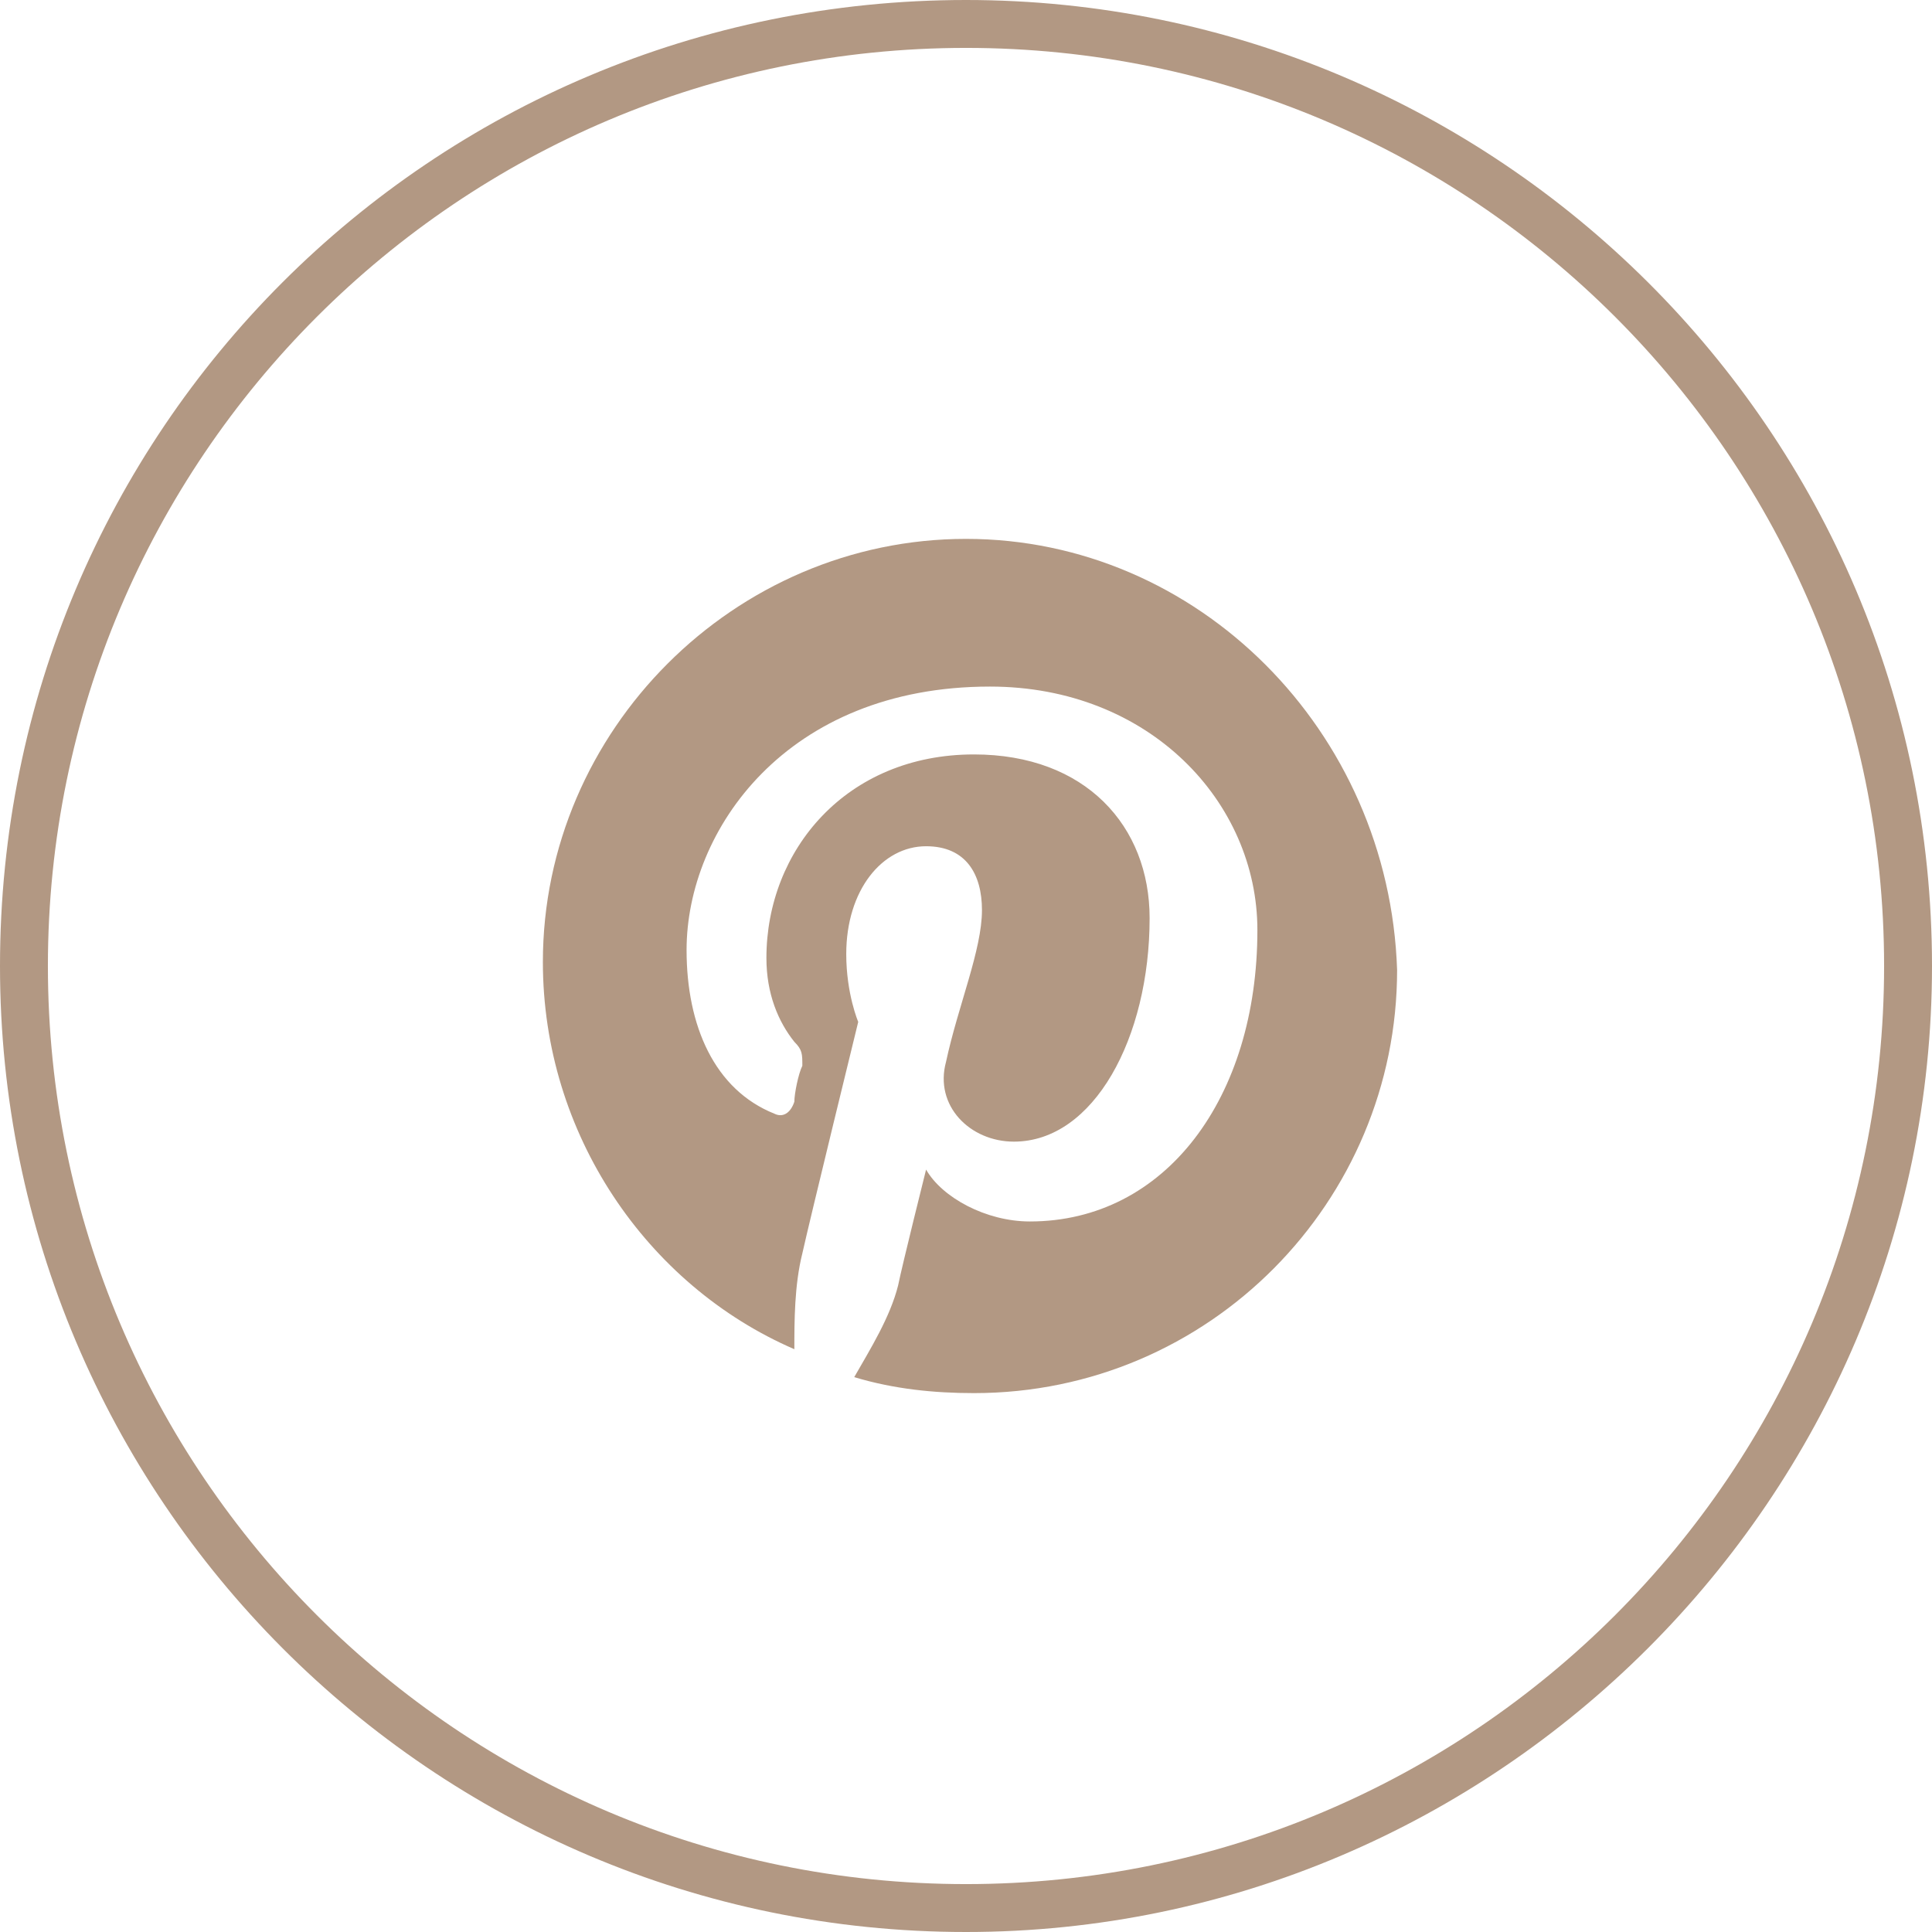 <?xml version="1.0" encoding="utf-8"?>
<!-- Generator: Adobe Illustrator 19.2.1, SVG Export Plug-In . SVG Version: 6.00 Build 0)  -->
<svg version="1.1" id="Layer_1" xmlns="http://www.w3.org/2000/svg" xmlns:xlink="http://www.w3.org/1999/xlink" x="0px" y="0px"
	 viewBox="0 0 48.4 48.4" style="enable-background:new 0 0 48.4 48.4;" xml:space="preserve">
<style type="text/css">
	.st0{fill:#B29883;}
</style>
<g>
	<g>
		<path class="st0" d="M24.2,48.4C10.8,48.4,0,37.5,0,24.2C0,10.8,10.8,0,24.2,0c13.3,0,24.2,10.8,24.2,24.2
			C48.4,37.5,37.5,48.4,24.2,48.4z M24.2,1.2c-12.7,0-23,10.3-23,23c0,12.7,10.3,23,23,23c12.7,0,23-10.3,23-23
			C47.2,11.5,36.9,1.2,24.2,1.2z"/>
		<path class="st0" d="M24.2,13.5c-5.8,0-10.6,4.8-10.6,10.6c0,4.3,2.6,8.1,6.3,9.7c0-0.7,0-1.6,0.2-2.4c0.2-0.9,1.4-5.8,1.4-5.8
			s-0.3-0.7-0.3-1.7c0-1.6,0.9-2.7,2-2.7c1,0,1.4,0.7,1.4,1.6c0,1-0.6,2.4-0.9,3.8c-0.3,1.1,0.6,2,1.7,2c2,0,3.4-2.6,3.4-5.6
			c0-2.3-1.6-4.1-4.4-4.1c-3.2,0-5.2,2.4-5.2,5.1c0,0.9,0.3,1.6,0.7,2.1c0.2,0.2,0.2,0.3,0.2,0.6c-0.1,0.2-0.2,0.7-0.2,0.9
			c-0.1,0.3-0.3,0.4-0.5,0.3c-1.5-0.6-2.2-2.2-2.2-4.1c0-3,2.5-6.6,7.6-6.6c4,0,6.7,2.9,6.7,6.1c0,4.2-2.3,7.3-5.7,7.3
			c-1.1,0-2.2-0.6-2.6-1.3c0,0-0.6,2.4-0.7,2.9c-0.2,0.8-0.7,1.6-1.1,2.3c1,0.3,2,0.4,3,0.4c5.9,0,10.6-4.8,10.6-10.6
			C34.8,18.3,30,13.5,24.2,13.5"/>
	</g>
</g>
</svg>
